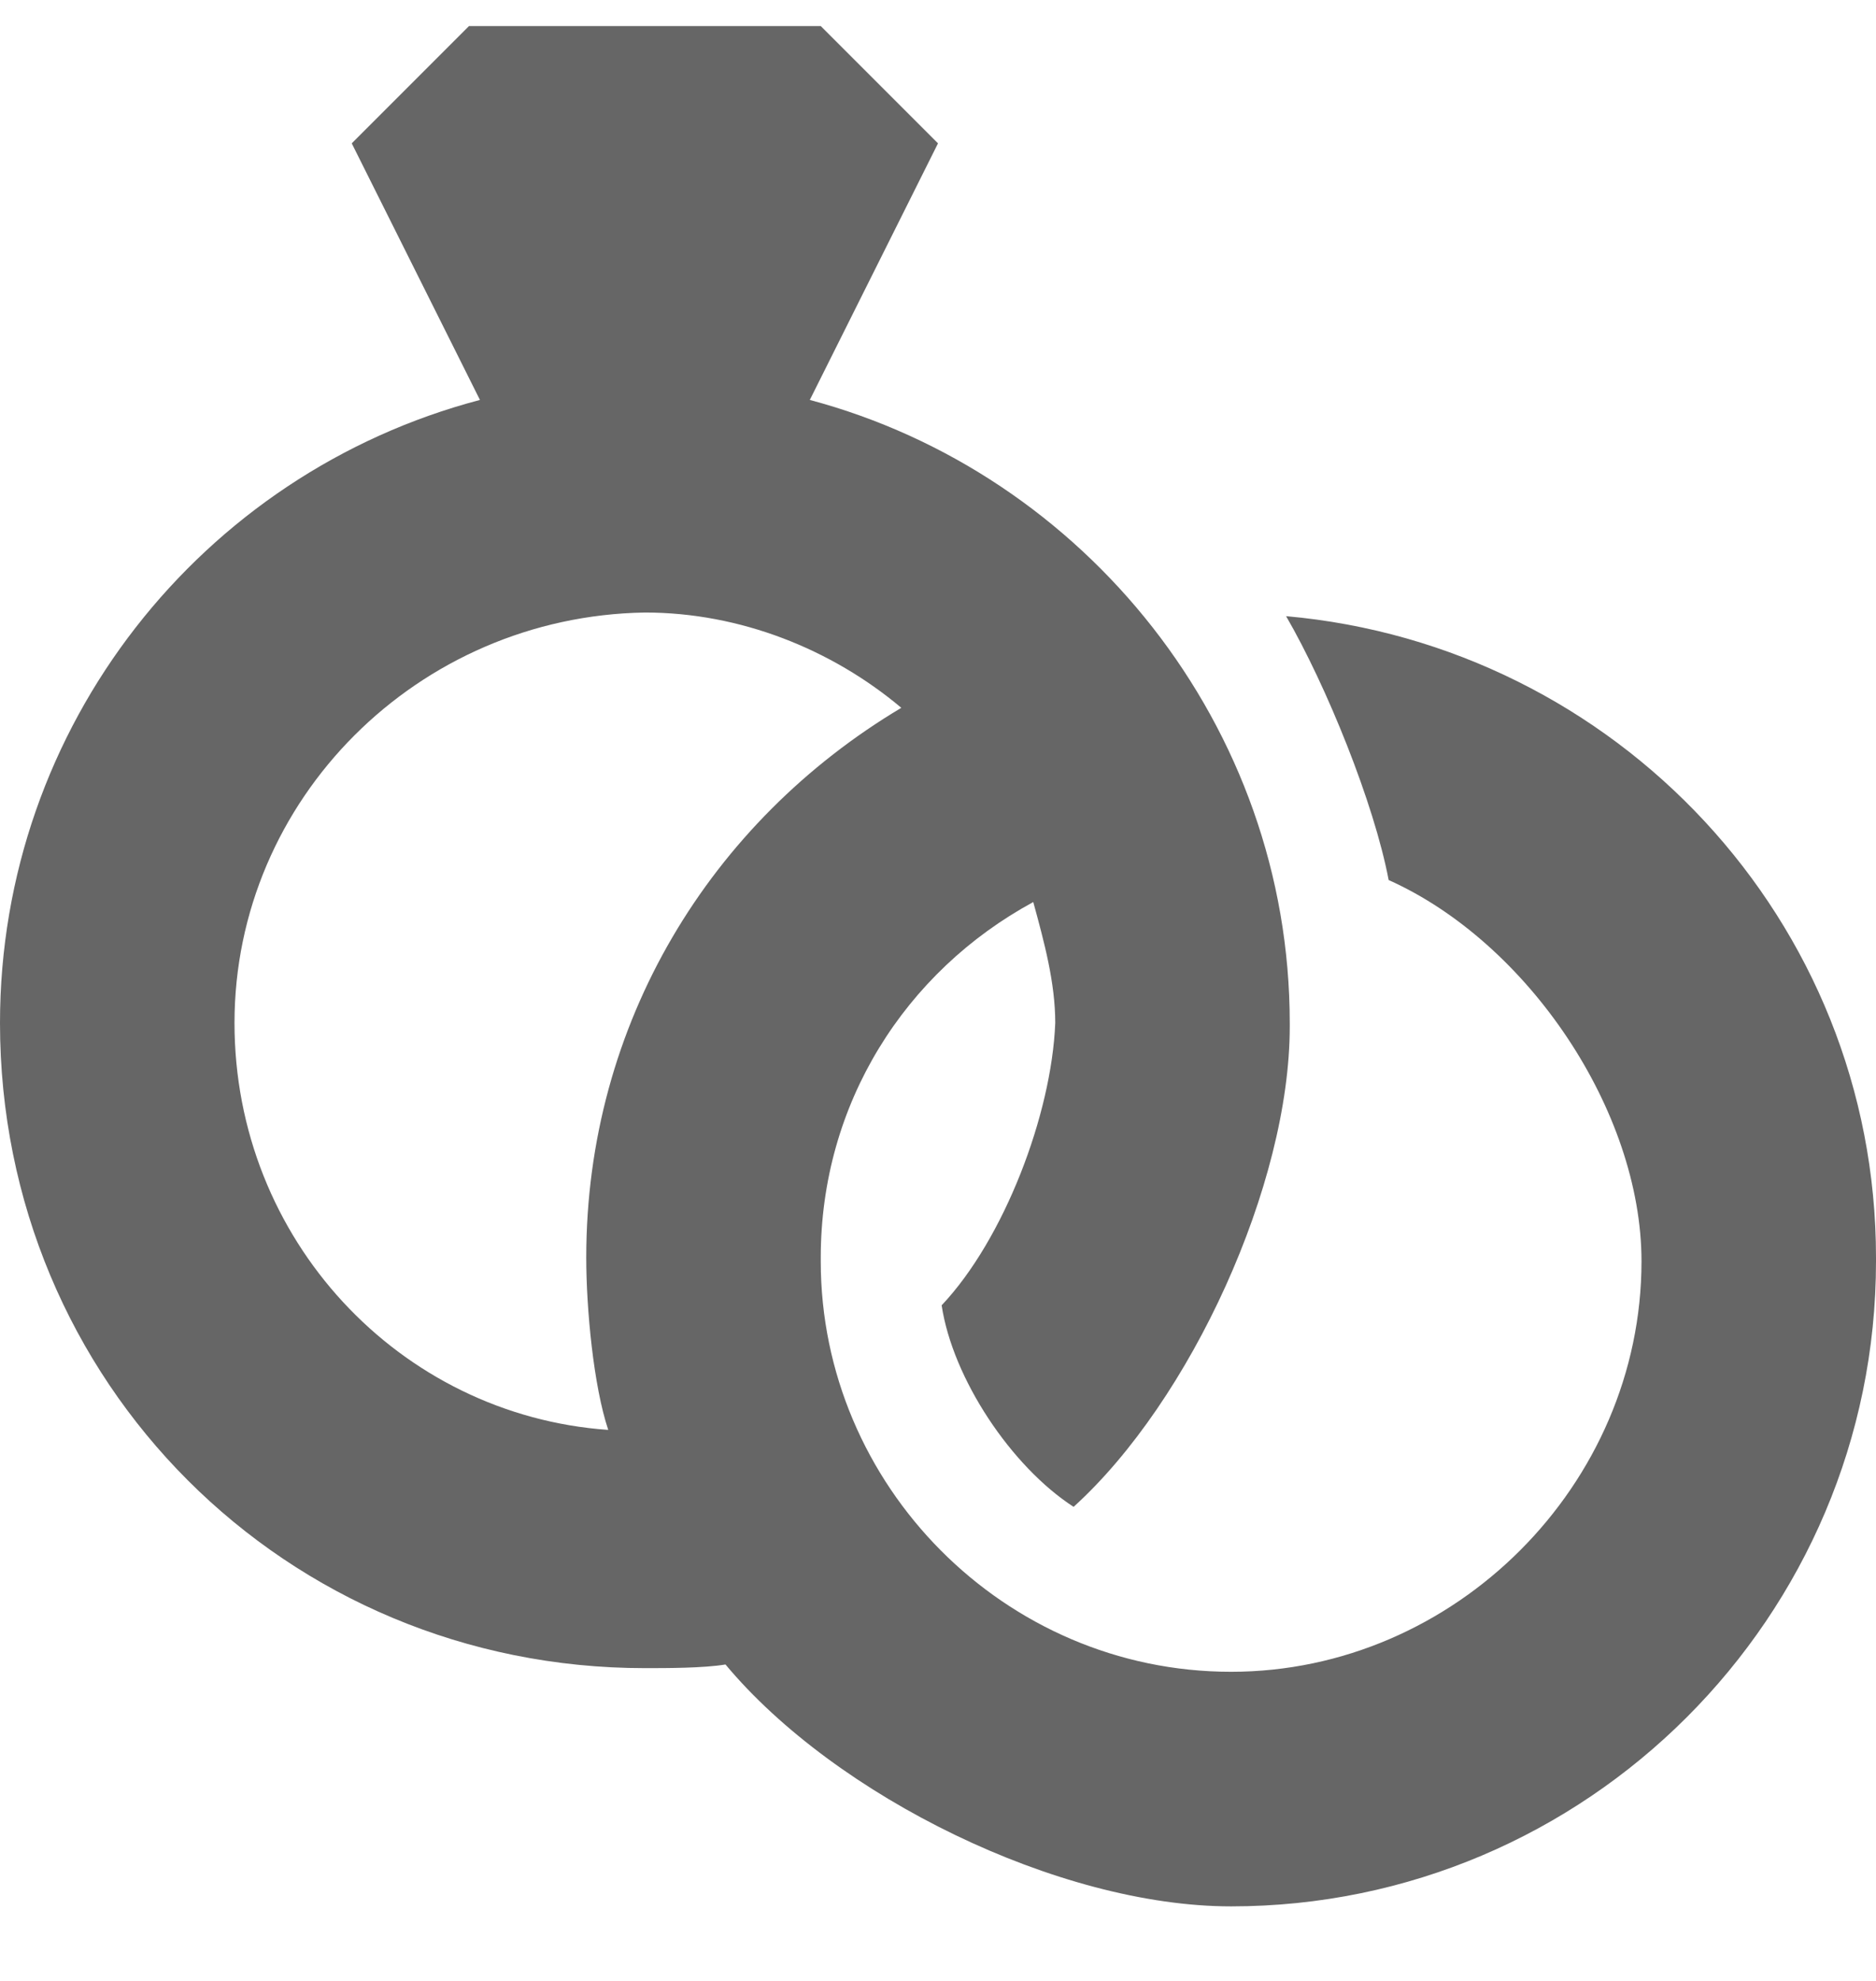 <svg width="18" height="19" viewBox="0 0 18 19" fill="none" xmlns="http://www.w3.org/2000/svg">
<path d="M12.34 5.91C12.727 6.578 13.184 7.703 13.324 8.441C14.66 9.039 15.75 10.656 15.75 12.098C15.75 14.242 13.957 16.035 11.812 16.035C9.633 16.035 7.875 14.242 7.875 12.098V12.062C7.875 10.586 8.684 9.32 9.914 8.652C10.02 9.039 10.125 9.426 10.125 9.812C10.09 10.691 9.633 11.887 9.035 12.52C9.141 13.223 9.703 14.066 10.301 14.453C11.426 13.434 12.375 11.359 12.375 9.848V9.812C12.375 6.965 10.406 4.539 7.77 3.836L9 1.375L7.875 0.25H4.5L3.375 1.375L4.605 3.836C1.934 4.539 0 6.965 0 9.812C0 13.258 2.742 16 6.188 16C6.398 16 6.75 16 6.961 15.965C8.016 17.23 10.16 18.285 11.812 18.285C15.223 18.285 18 15.508 18 12.098V12.062C18 8.828 15.504 6.191 12.34 5.91ZM2.25 9.812C2.25 7.668 4.008 5.91 6.188 5.875C7.102 5.875 7.98 6.227 8.648 6.789C6.82 7.879 5.625 9.812 5.625 12.062C5.625 12.555 5.695 13.293 5.836 13.715C3.832 13.574 2.25 11.887 2.25 9.812Z" fill="#666666"/>
</svg>
